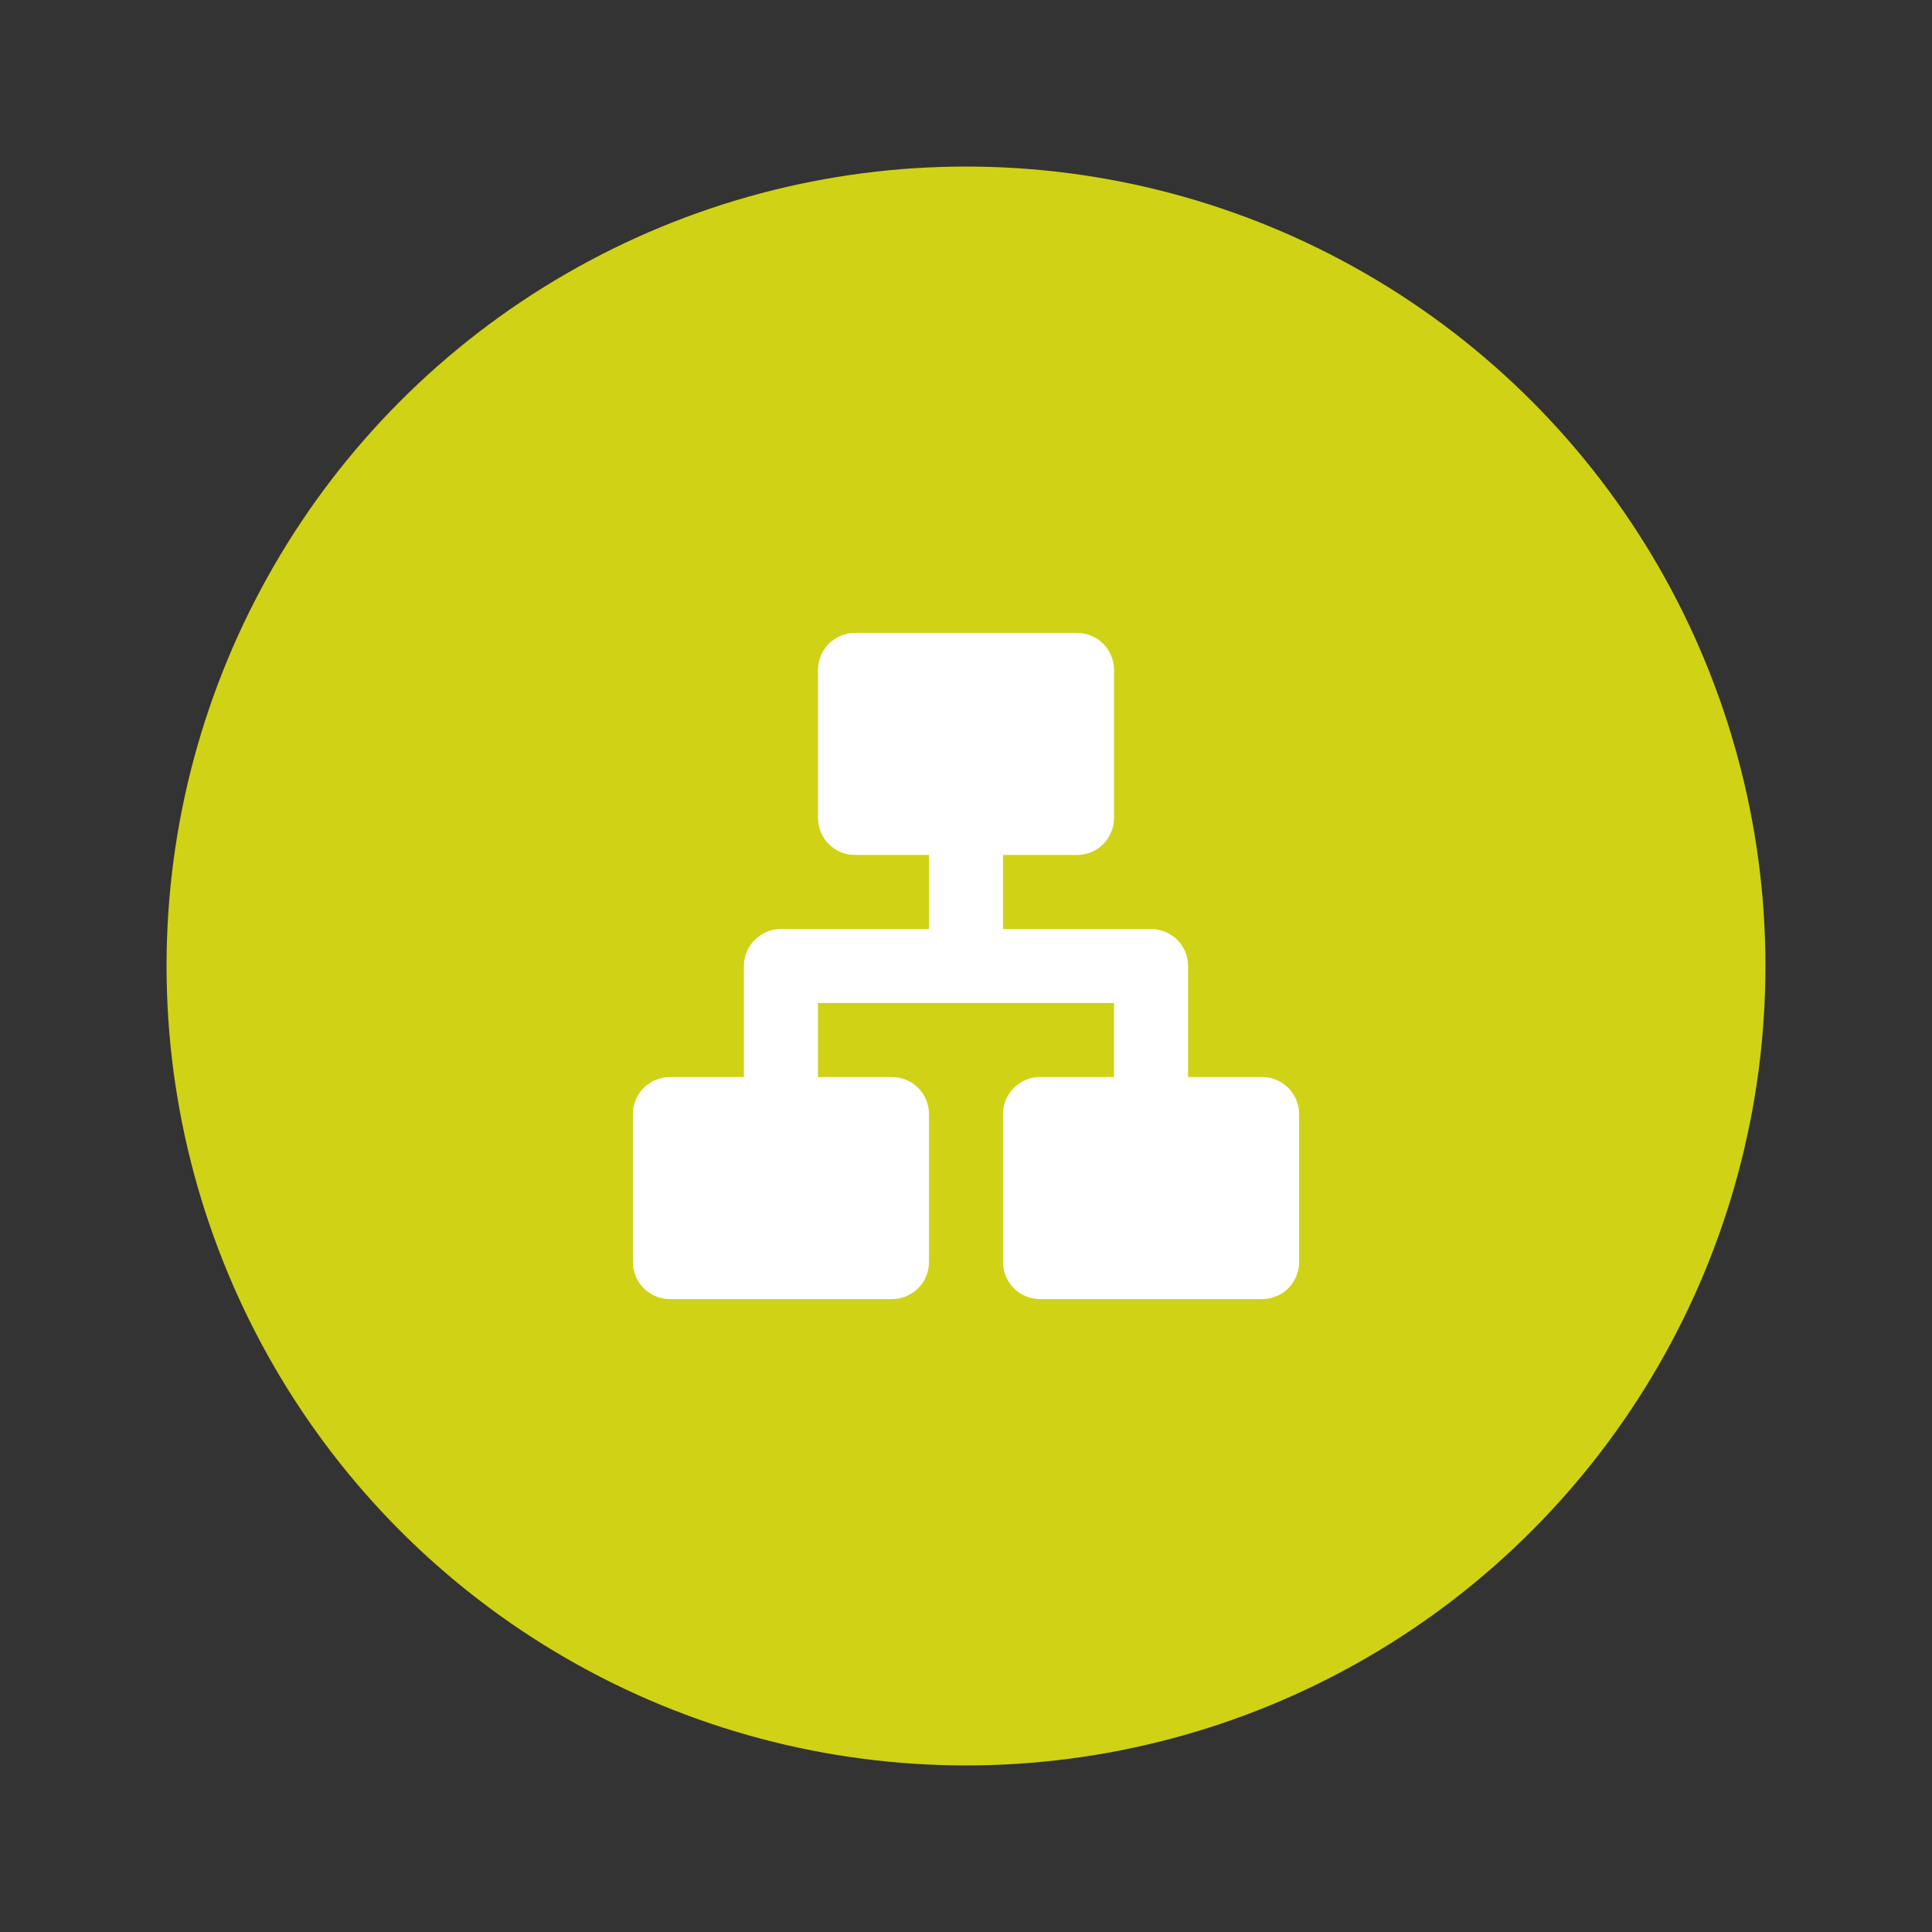 <?xml version="1.0" encoding="UTF-8"?>
<svg width="58px" height="58px" viewBox="0 0 58 58" version="1.1" xmlns="http://www.w3.org/2000/svg" xmlns:xlink="http://www.w3.org/1999/xlink">
    <rect x="0" y="0" width="58" height="58" fill="#333333" stroke="none"/>
    <title>icon/图谱/拓扑/组织机构/默认</title>
    <g id="icon/图谱/拓扑/组织机构/默认" stroke="none" stroke-width="1" fill="none" fill-rule="evenodd">
        <g id="编组" transform="translate(5, 5)">
            <circle id="椭圆形" fill="#D0D215" cx="24" cy="24" r="24"></circle>
            <g id="organization-chart" transform="translate(12, 12)">
                <polygon id="路径" points="0 0 24 0 24 24 0 24"></polygon>
                <path d="M15.333,2 C15.947,2 16.444,2.498 16.444,3.111 L16.444,7.556 C16.444,8.169 15.947,8.667 15.333,8.667 L13.111,8.667 L13.111,10.889 L17.556,10.889 C18.169,10.889 18.667,11.387 18.667,12 L18.667,15.333 L20.889,15.333 C21.502,15.333 22,15.831 22,16.444 L22,20.889 C22,21.502 21.502,22 20.889,22 L14.222,22 C13.609,22 13.111,21.502 13.111,20.889 L13.111,16.444 C13.111,15.831 13.609,15.333 14.222,15.333 L16.444,15.333 L16.444,13.111 L7.556,13.111 L7.556,15.333 L9.778,15.333 C10.391,15.333 10.889,15.831 10.889,16.444 L10.889,20.889 C10.889,21.502 10.391,22 9.778,22 L3.111,22 C2.498,22 2,21.502 2,20.889 L2,16.444 C2,15.831 2.498,15.333 3.111,15.333 L5.333,15.333 L5.333,12 C5.333,11.387 5.831,10.889 6.444,10.889 L10.889,10.889 L10.889,8.667 L8.667,8.667 C8.053,8.667 7.556,8.169 7.556,7.556 L7.556,3.111 C7.556,2.498 8.053,2 8.667,2 L15.333,2 Z" id="形状" fill="#FFFFFF" fill-rule="nonzero"></path>
            </g>
        </g>
    </g>
</svg>
